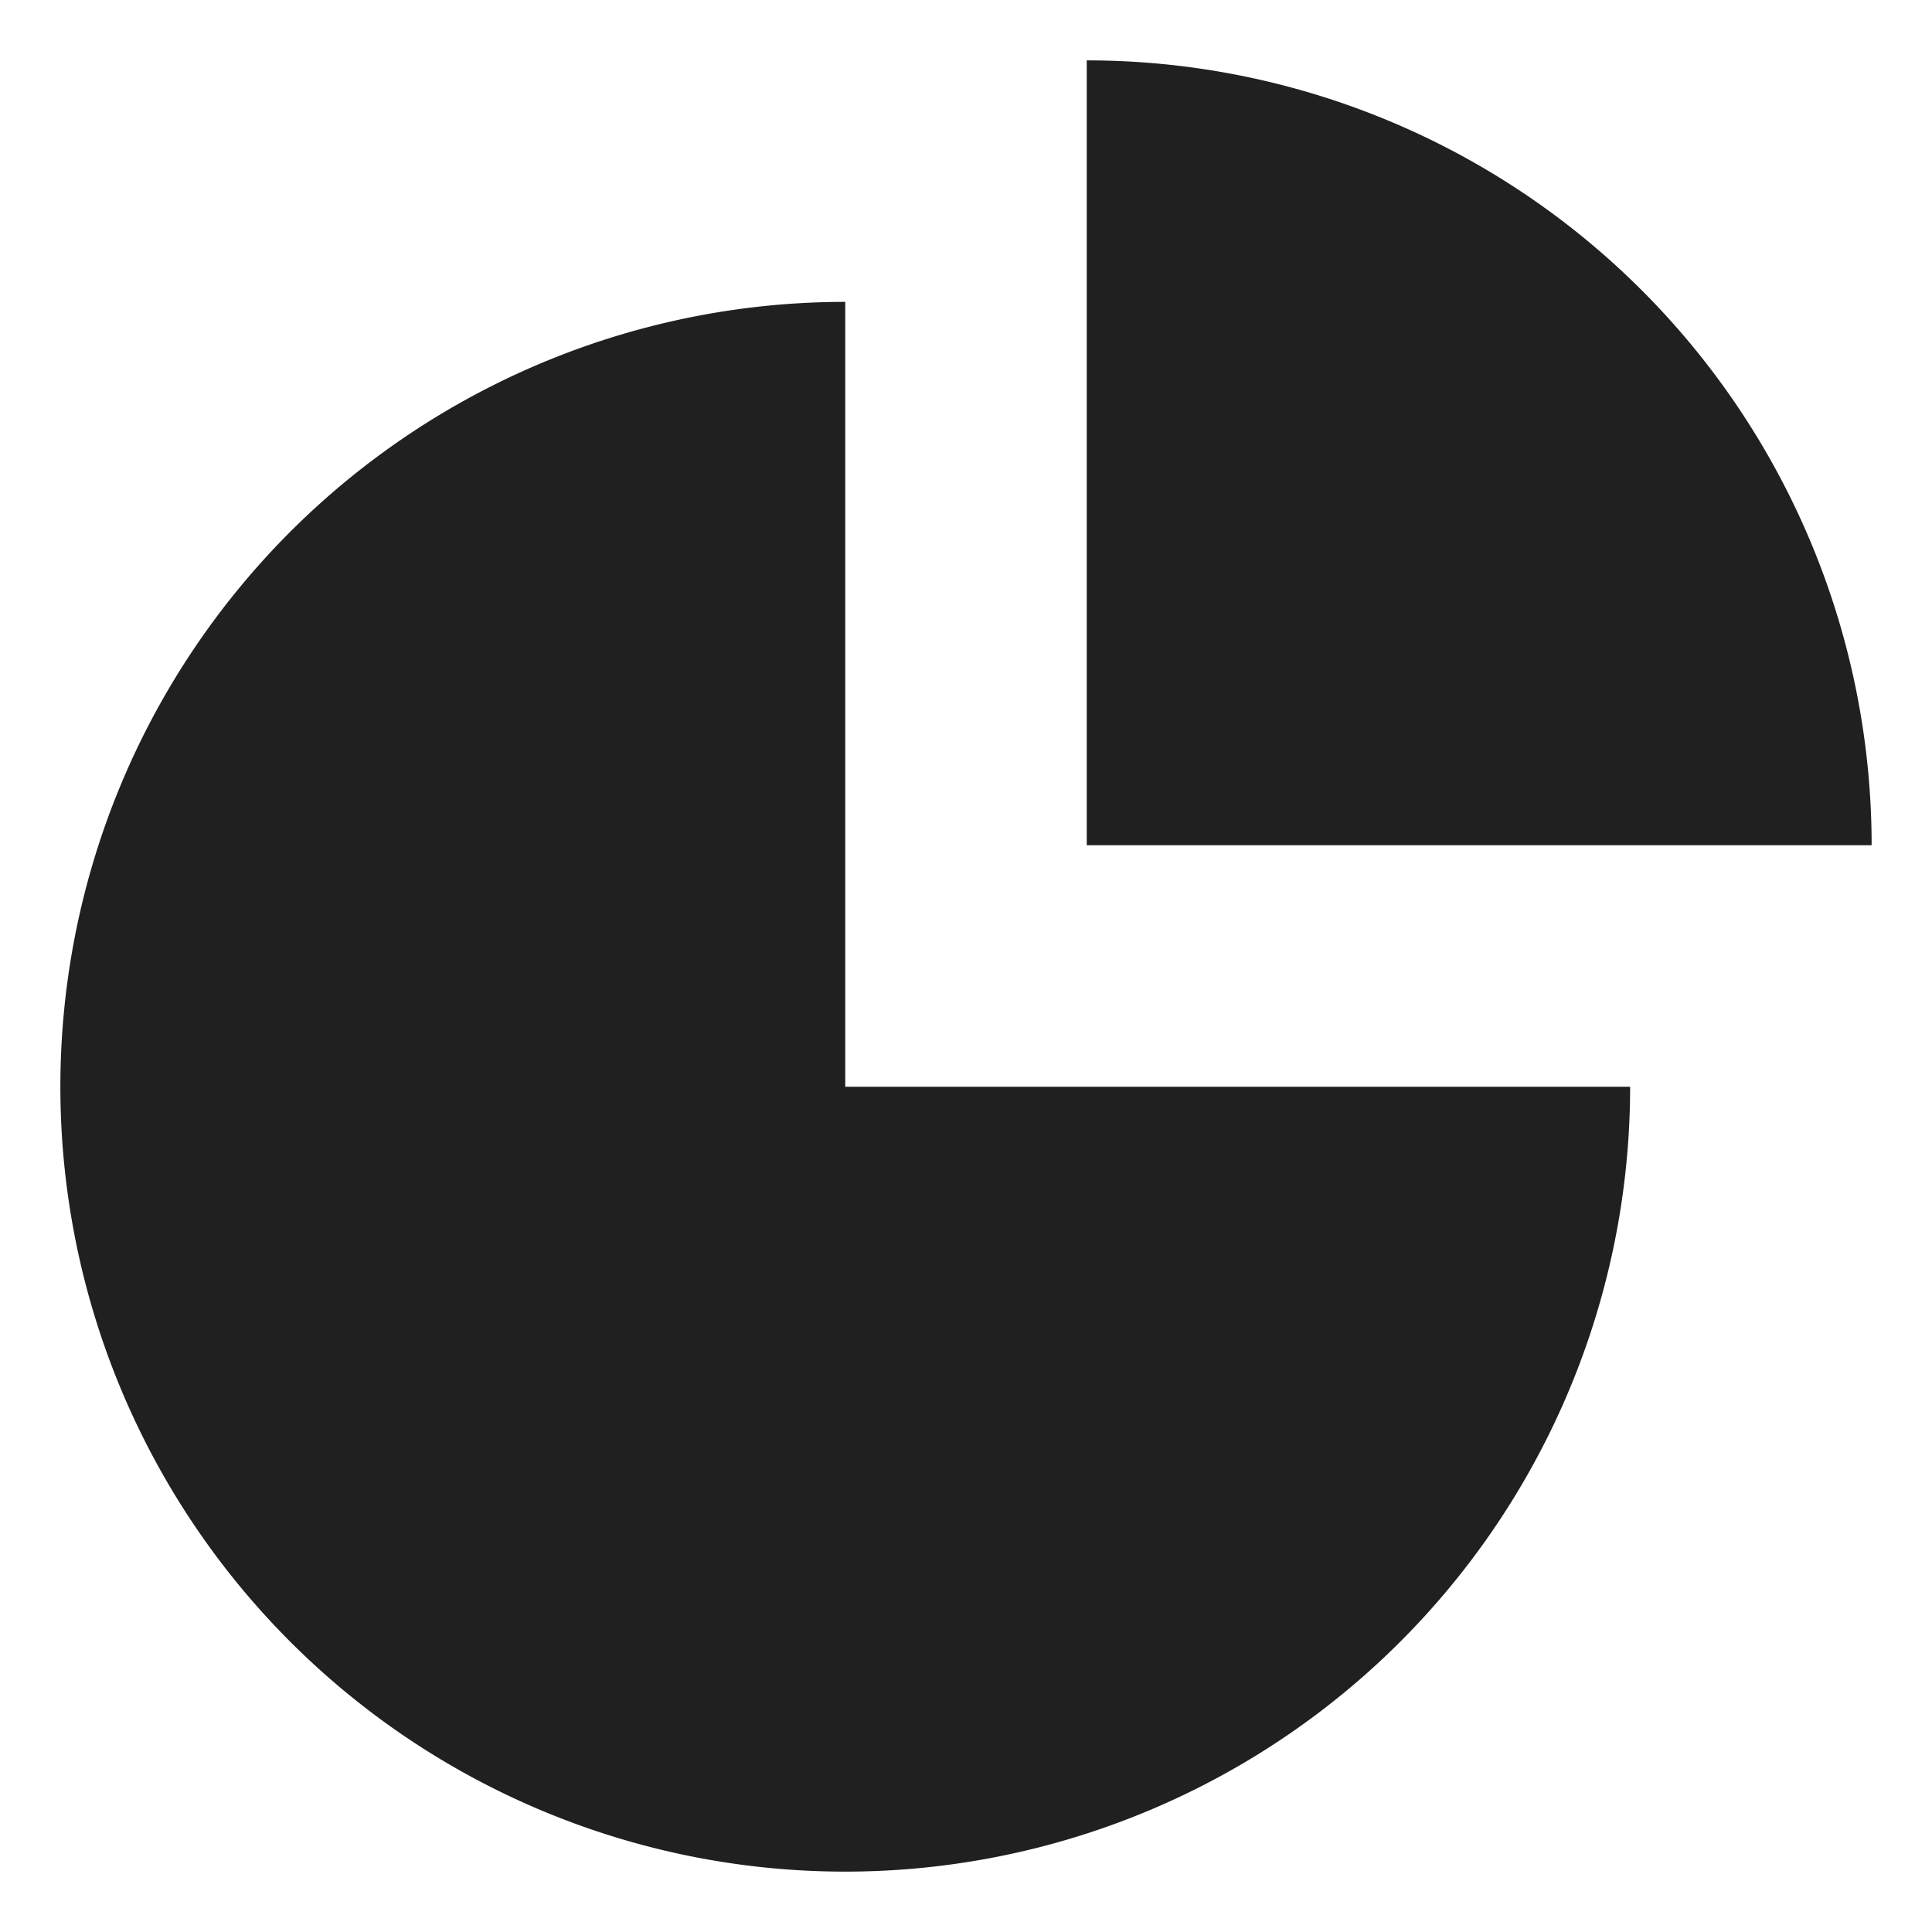 <svg xmlns="http://www.w3.org/2000/svg" viewBox="0 0 64 64" aria-labelledby="title"
aria-describedby="desc" role="img" xmlns:xlink="http://www.w3.org/1999/xlink">
  <title>Statistic</title>
  <desc>A solid styled icon from Orion Icon Library.</desc>
  <path data-name="layer2"
  d="M28 10a26 26 0 1 0 26 26H28z" fill="#202020"></path>
  <path data-name="layer1" d="M36 2v26h26A26 26 0 0 0 36 2z" fill="#202020"></path>
</svg>